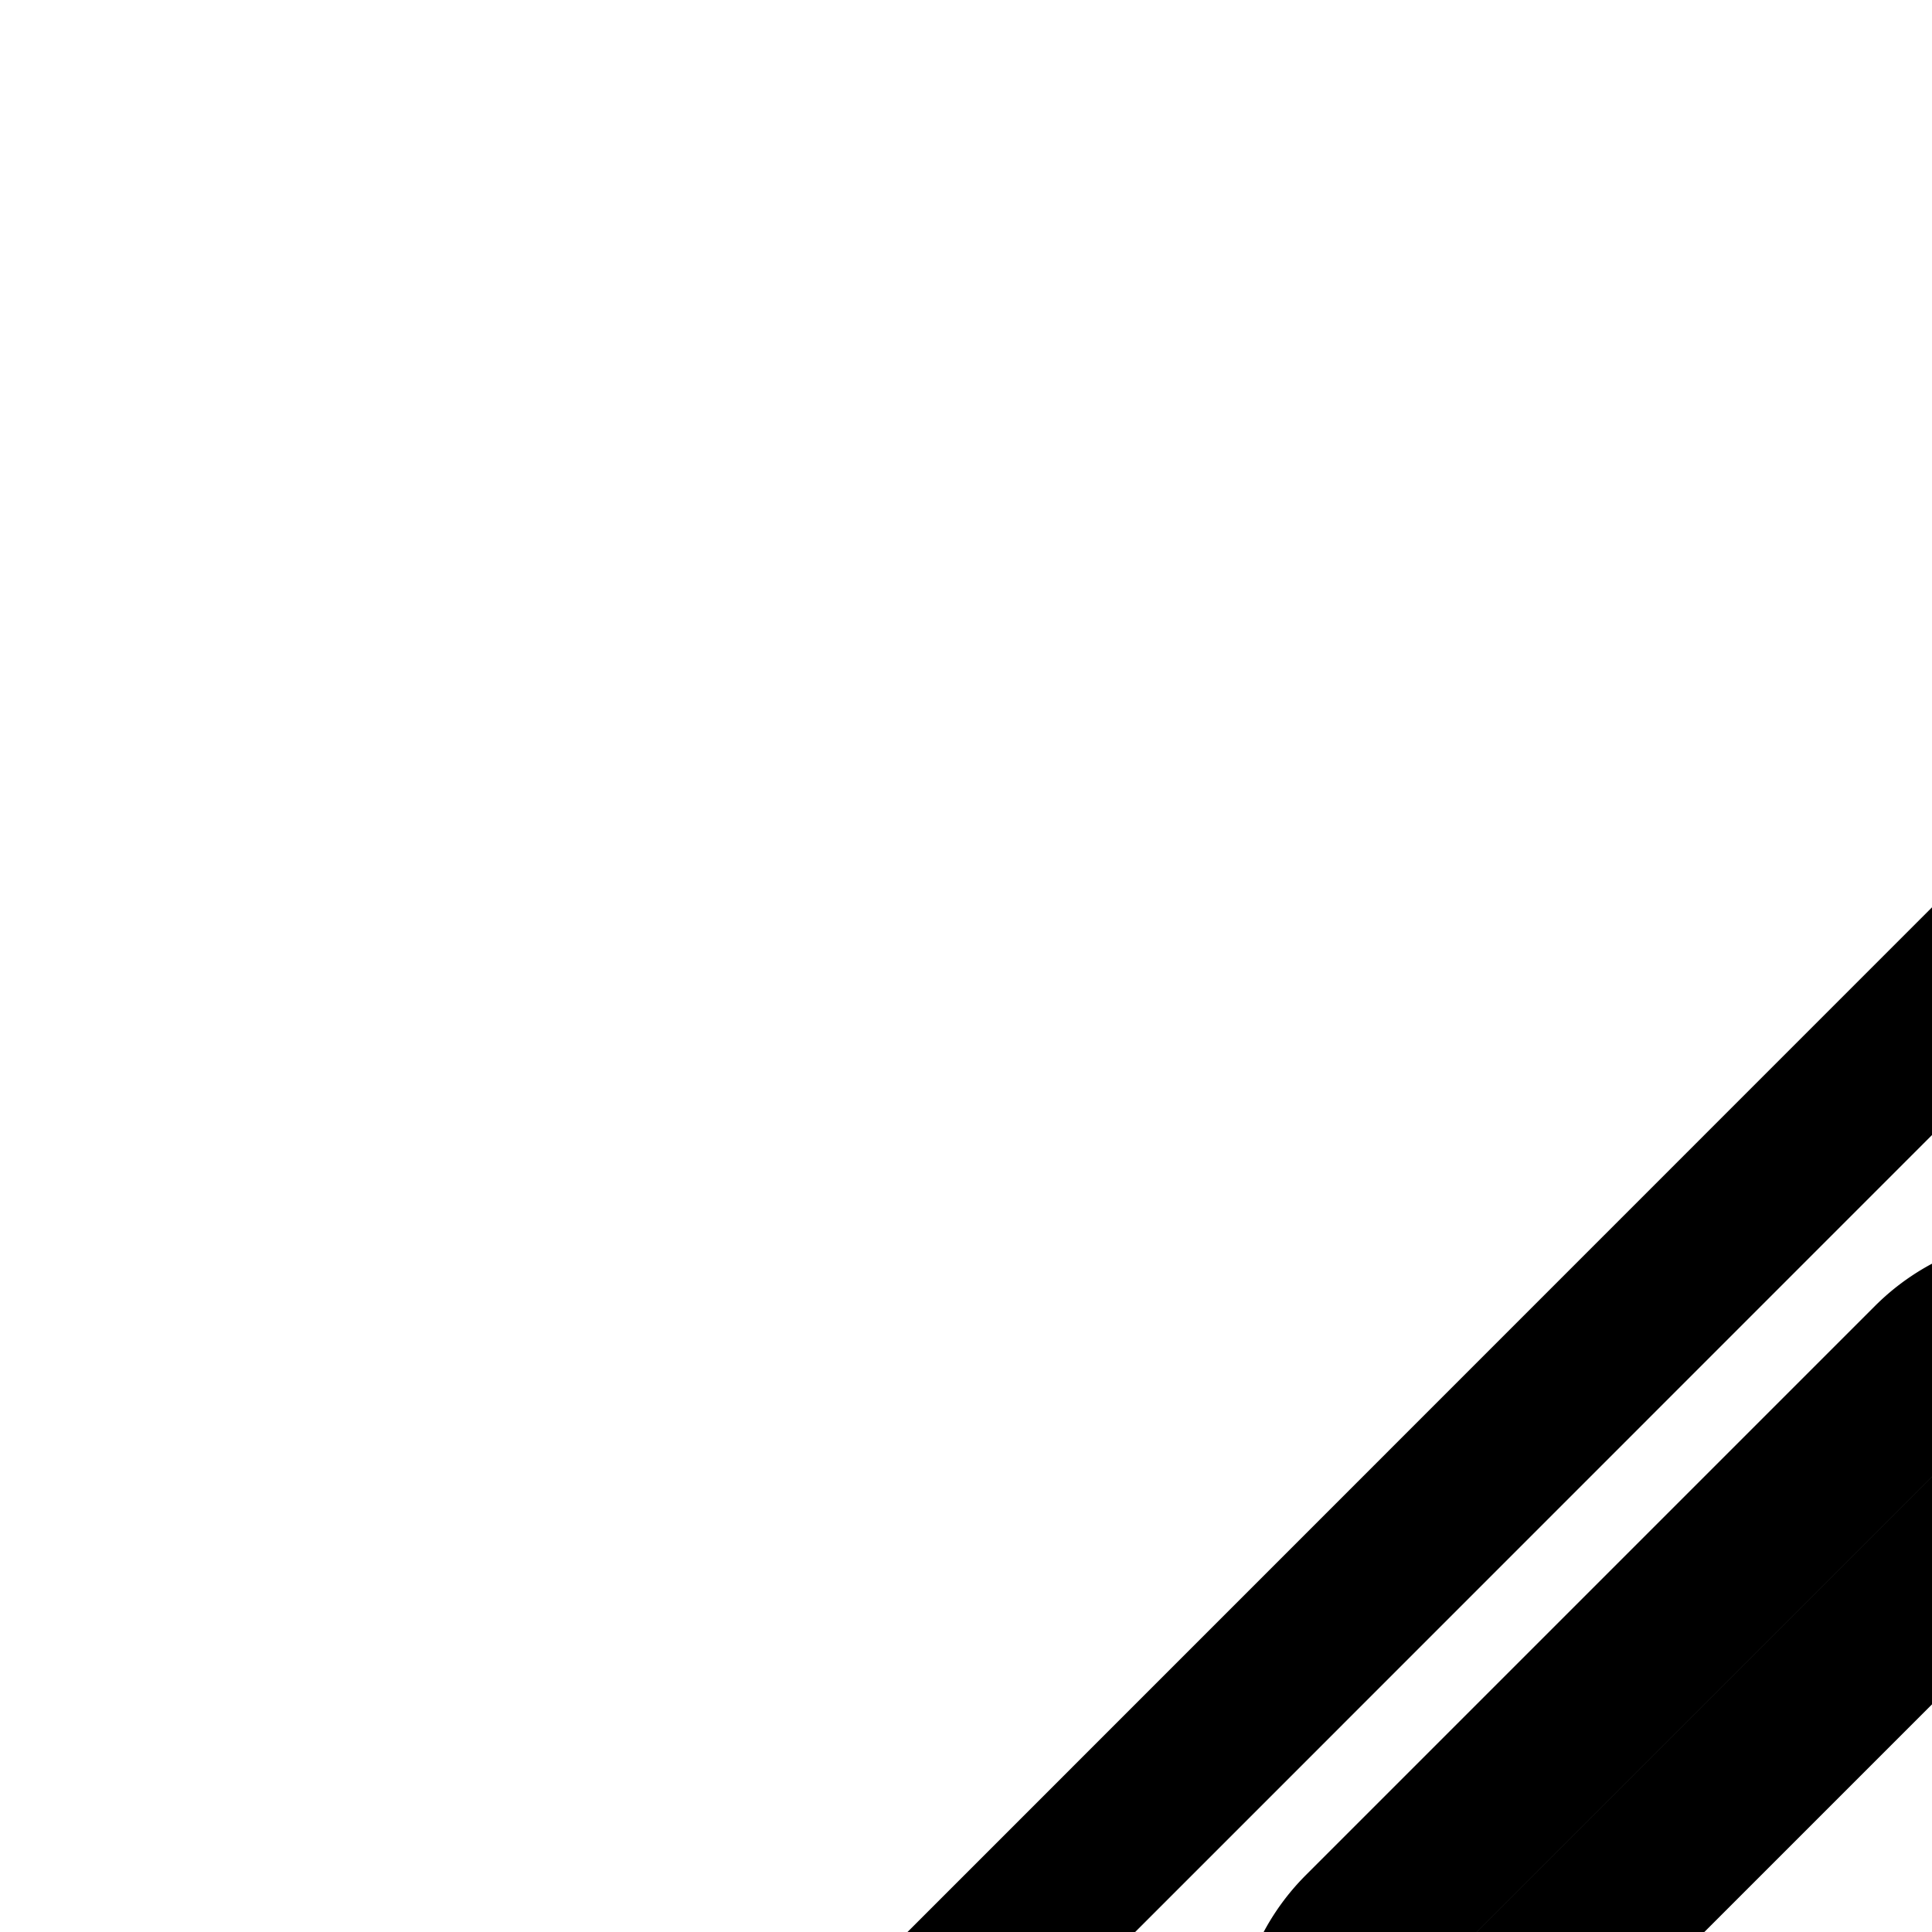 <svg
  xmlns="http://www.w3.org/2000/svg"
  width="24"
  height="24"
  viewBox="0 0 24 24"
  fill="none"
  stroke="currentColor"
  stroke-width="2"
  stroke-linecap="round"
  stroke-linejoin="round"
>
  <path
    fill-rule="evenodd"
    d="M38.85 9.15a8 8 0 0 0-11.315 0L9.151 27.537a8 8 0 1 0 11.314 11.313l18.384-18.384a8 8 0 0 0 0-11.314m-12.022 7.778a2 2 0 0 0-2.828 0L16.929 24a2 2 0 0 0 0 2.828l4.243 4.243a2 2 0 0 0 2.828 0L31.07 24a2 2 0 0 0 0-2.829zm-1.414 1.415 4.243 4.242-7.071 7.071-4.243-4.242zm7.707-2.222a1 1 0 1 1-1.414-1.414 1 1 0 0 1 1.414 1.414m-.414-4a1 1 0 1 0 1.414-1.414 1 1 0 0 0-1.414 1.414m-2.586 1a1 1 0 1 1-1.414-1.414 1 1 0 0 1 1.414 1.414m4.586 6a1 1 0 1 0 1.414-1.414 1 1 0 0 0-1.414 1.414m2.414-4a1 1 0 1 1-1.414-1.414 1 1 0 0 1 1.414 1.414m-21 16.586a1 1 0 1 0-1.414 1.414 1 1 0 0 0 1.414-1.414m-1 4a1 1 0 1 1-1.413 1.414 1 1 0 0 1 1.413-1.414m4-1a1 1 0 1 0-1.414 1.414 1 1 0 0 0 1.414-1.414m-7.414-6a1 1 0 1 1 1.414 1.414 1 1 0 0 1-1.414-1.414m.414 4a1 1 0 1 0-1.414 1.414 1 1 0 0 0 1.414-1.414"
    clip-rule="evenodd"
  />
</svg>
